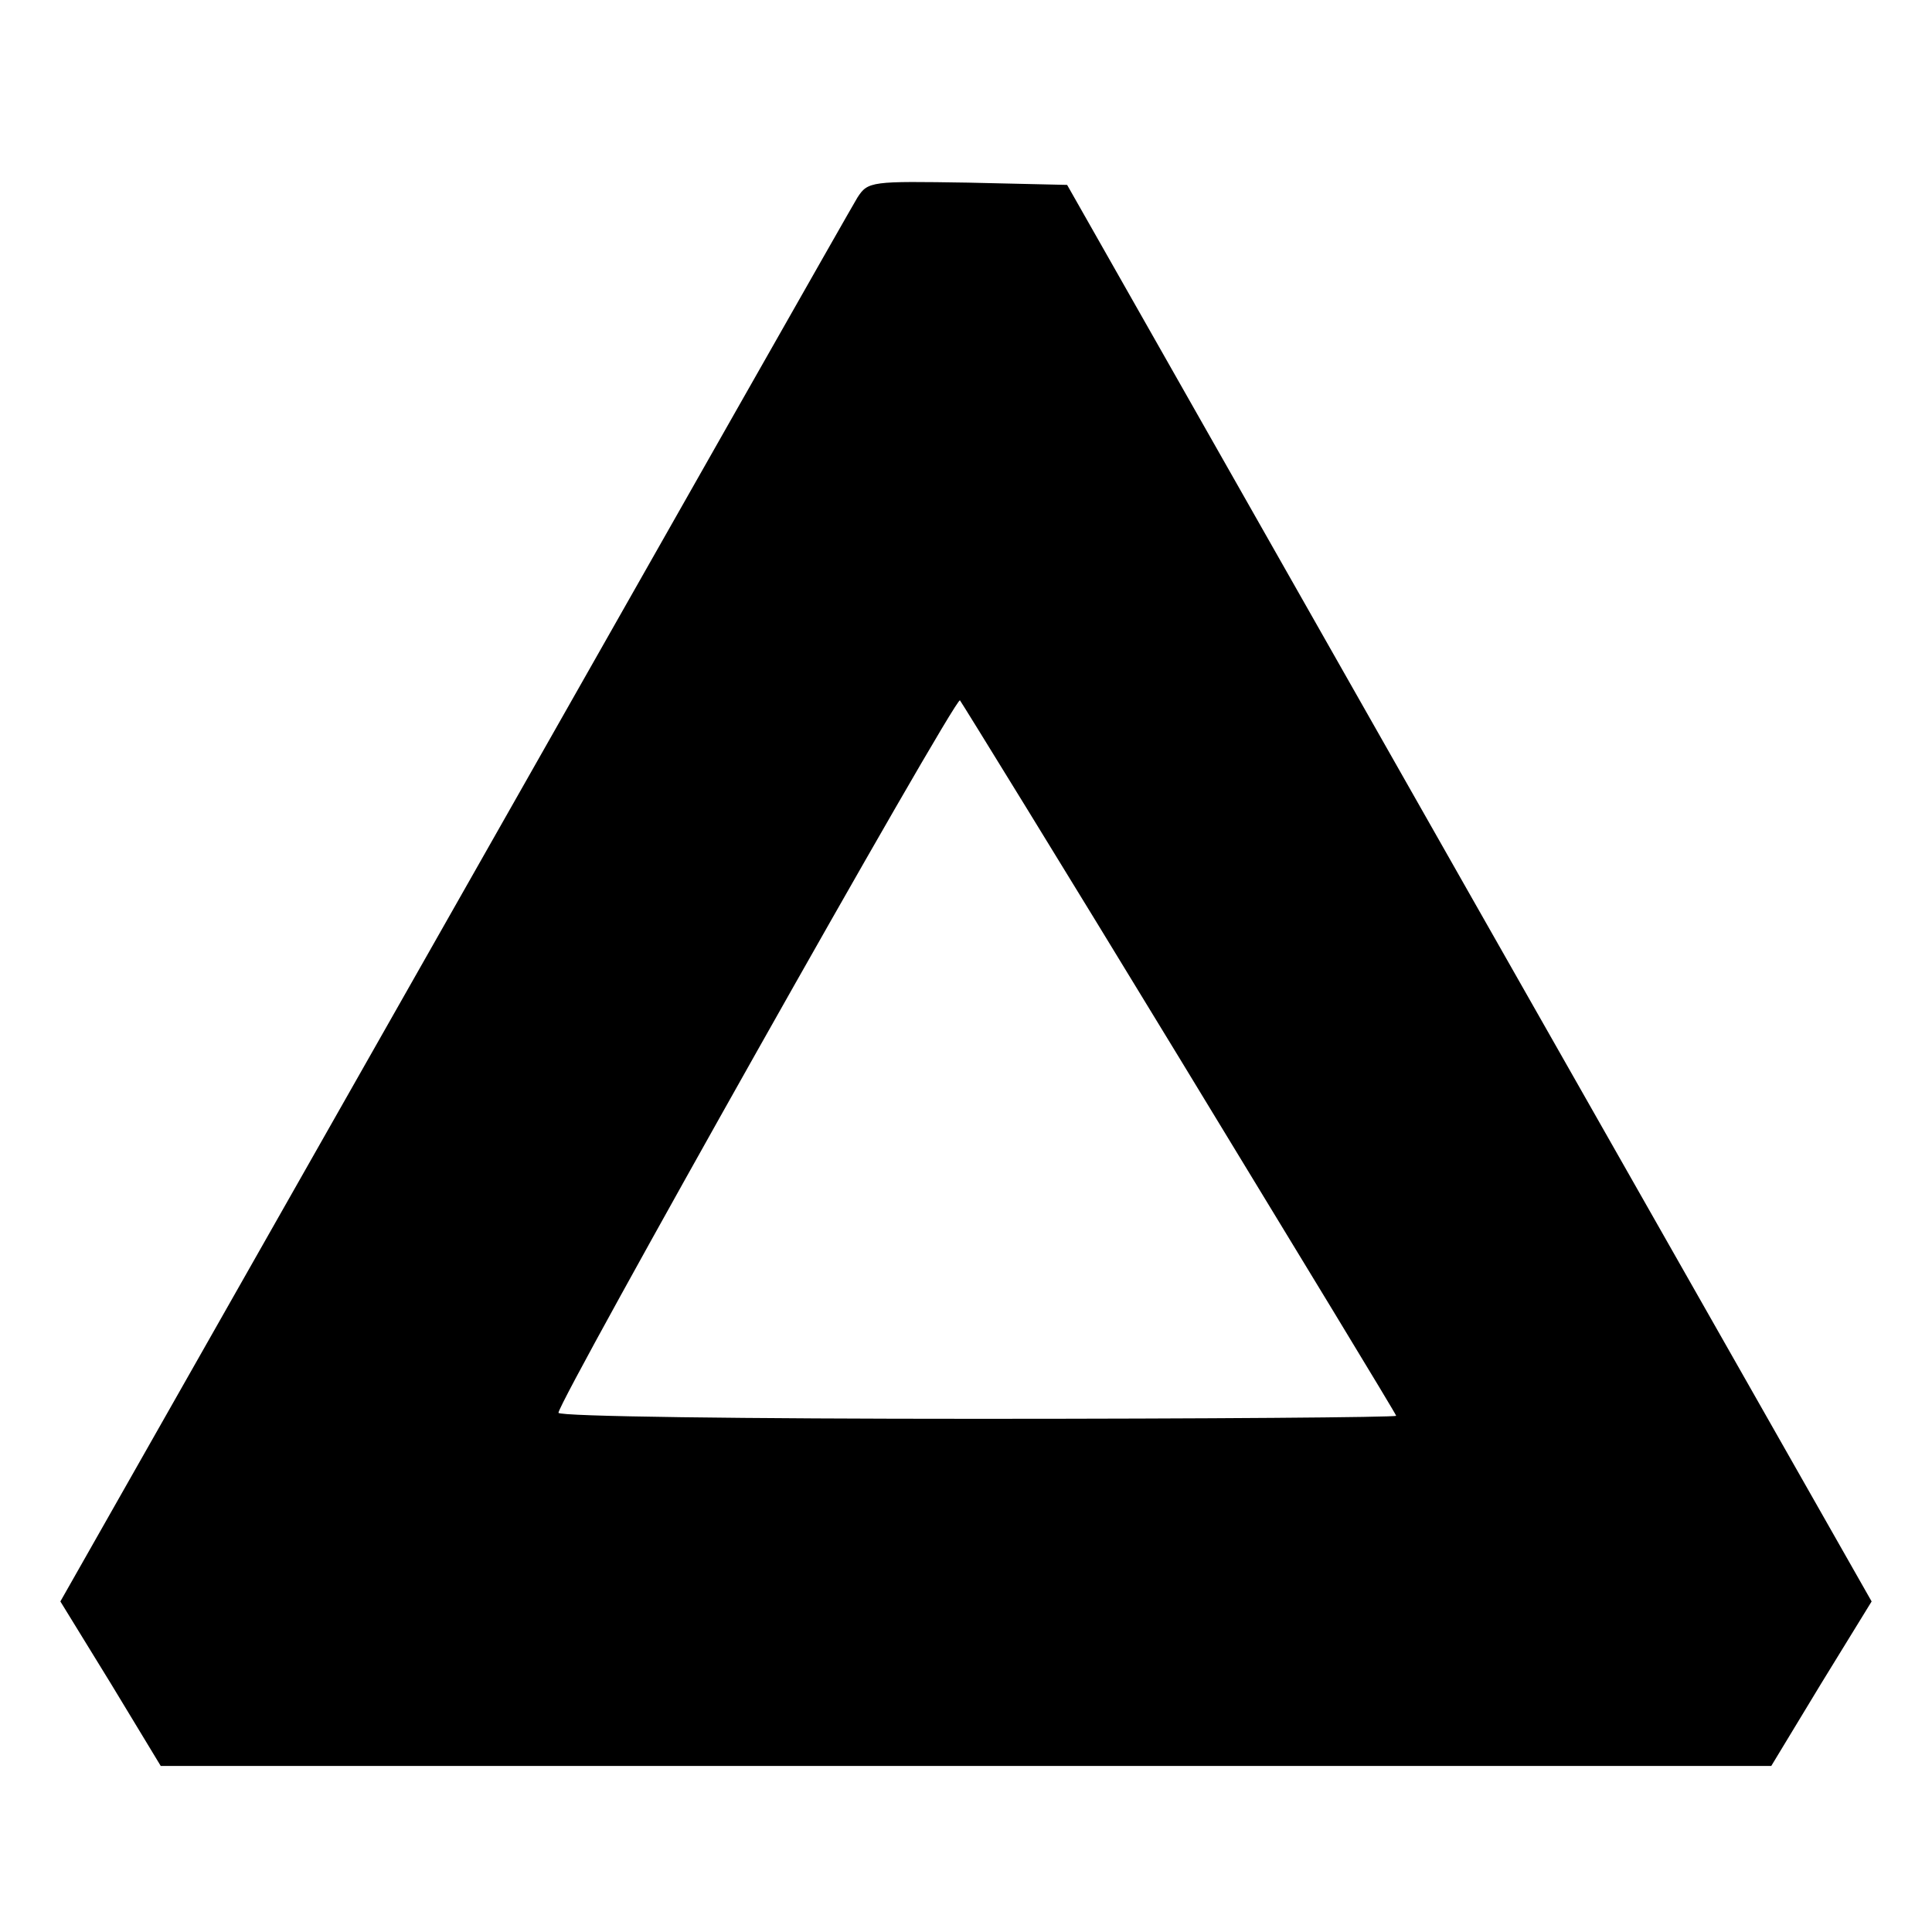 <?xml version="1.0" standalone="no"?>
<!DOCTYPE svg PUBLIC "-//W3C//DTD SVG 20010904//EN"
 "http://www.w3.org/TR/2001/REC-SVG-20010904/DTD/svg10.dtd">
<svg version="1.0" xmlns="http://www.w3.org/2000/svg"
 width="256pt" height="256pt" viewBox="0 0 256 256"
 preserveAspectRatio="xMidYMid meet">

<g transform="translate(0,256) scale(0.1,-0.1)"
fill="#000000" stroke="none">
<path d="M1136 2298 c-8 -13 -248 -436 -535 -942 l-521 -918 67 -109 66 -109
1067 0 1067 0 66 109 67 109 -533 938 -533 939 -131 3 c-128 2 -133 2 -147
-20z m428 -1142 c157 -258 286 -470 286 -472 0 -2 -250 -4 -555 -4 -305 0
-555 3 -555 8 0 16 526 950 532 944 3 -4 135 -218 292 -476z"/>
</g>
</svg>
